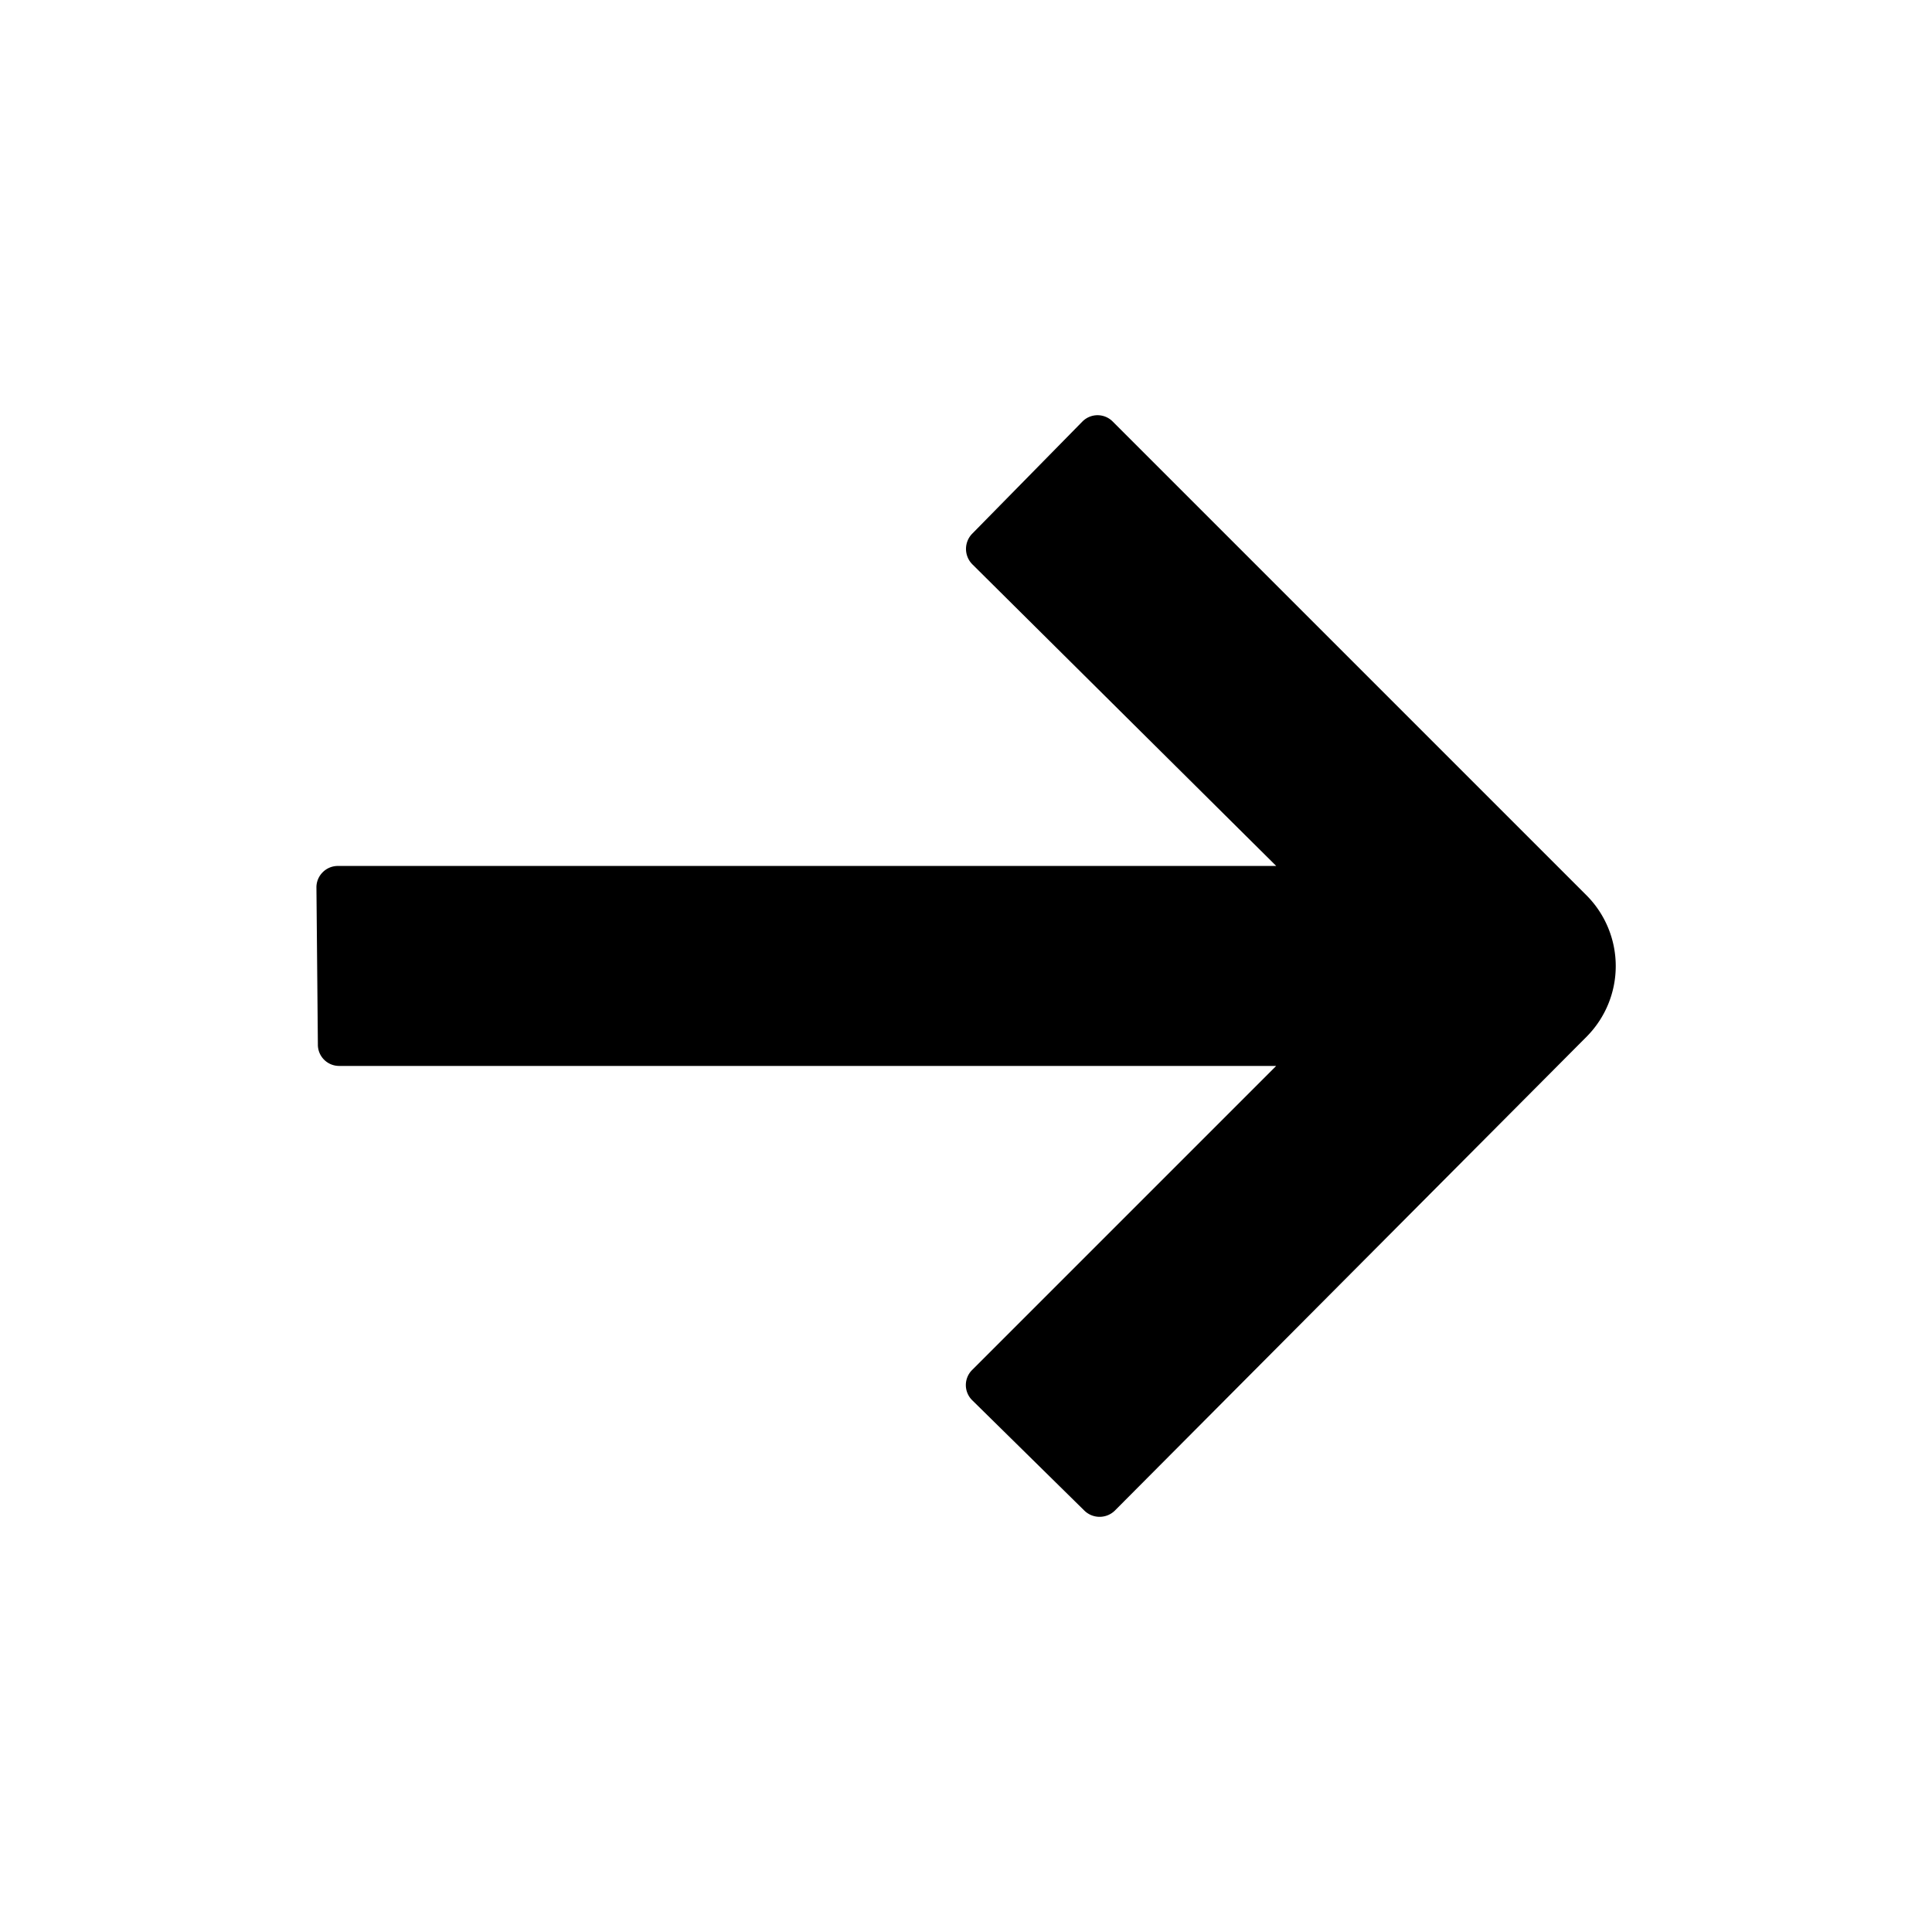 <svg id="Layer_1" data-name="Layer 1" xmlns="http://www.w3.org/2000/svg" viewBox="0 0 510.24 510.24"><g id="Icons_File_-_Annotate_Artboard_1_copy_45" data-name="Icons File - Annotate Artboard 1 copy 45"><path id="Path_284" data-name="Path 284" d="M337,281.55l-80.27,80.27a5.61,5.61,0,0,0,0,7.95l.12.12L286.43,399a5.76,5.76,0,0,0,7.95,0h0L419.13,273.68h0a26.46,26.46,0,0,0-.06-37.15L293.84,111.3a5.63,5.63,0,0,0-7.95,0l-.12.12L256.71,141a5.76,5.76,0,0,0,.1,8.05l80.24,79.65H89.22a5.61,5.61,0,0,0-4,1.67h0a5.61,5.61,0,0,0-1.65,4.07l.38,41.37a5.61,5.61,0,0,0,5.54,5.7H337Z"/></g></svg>